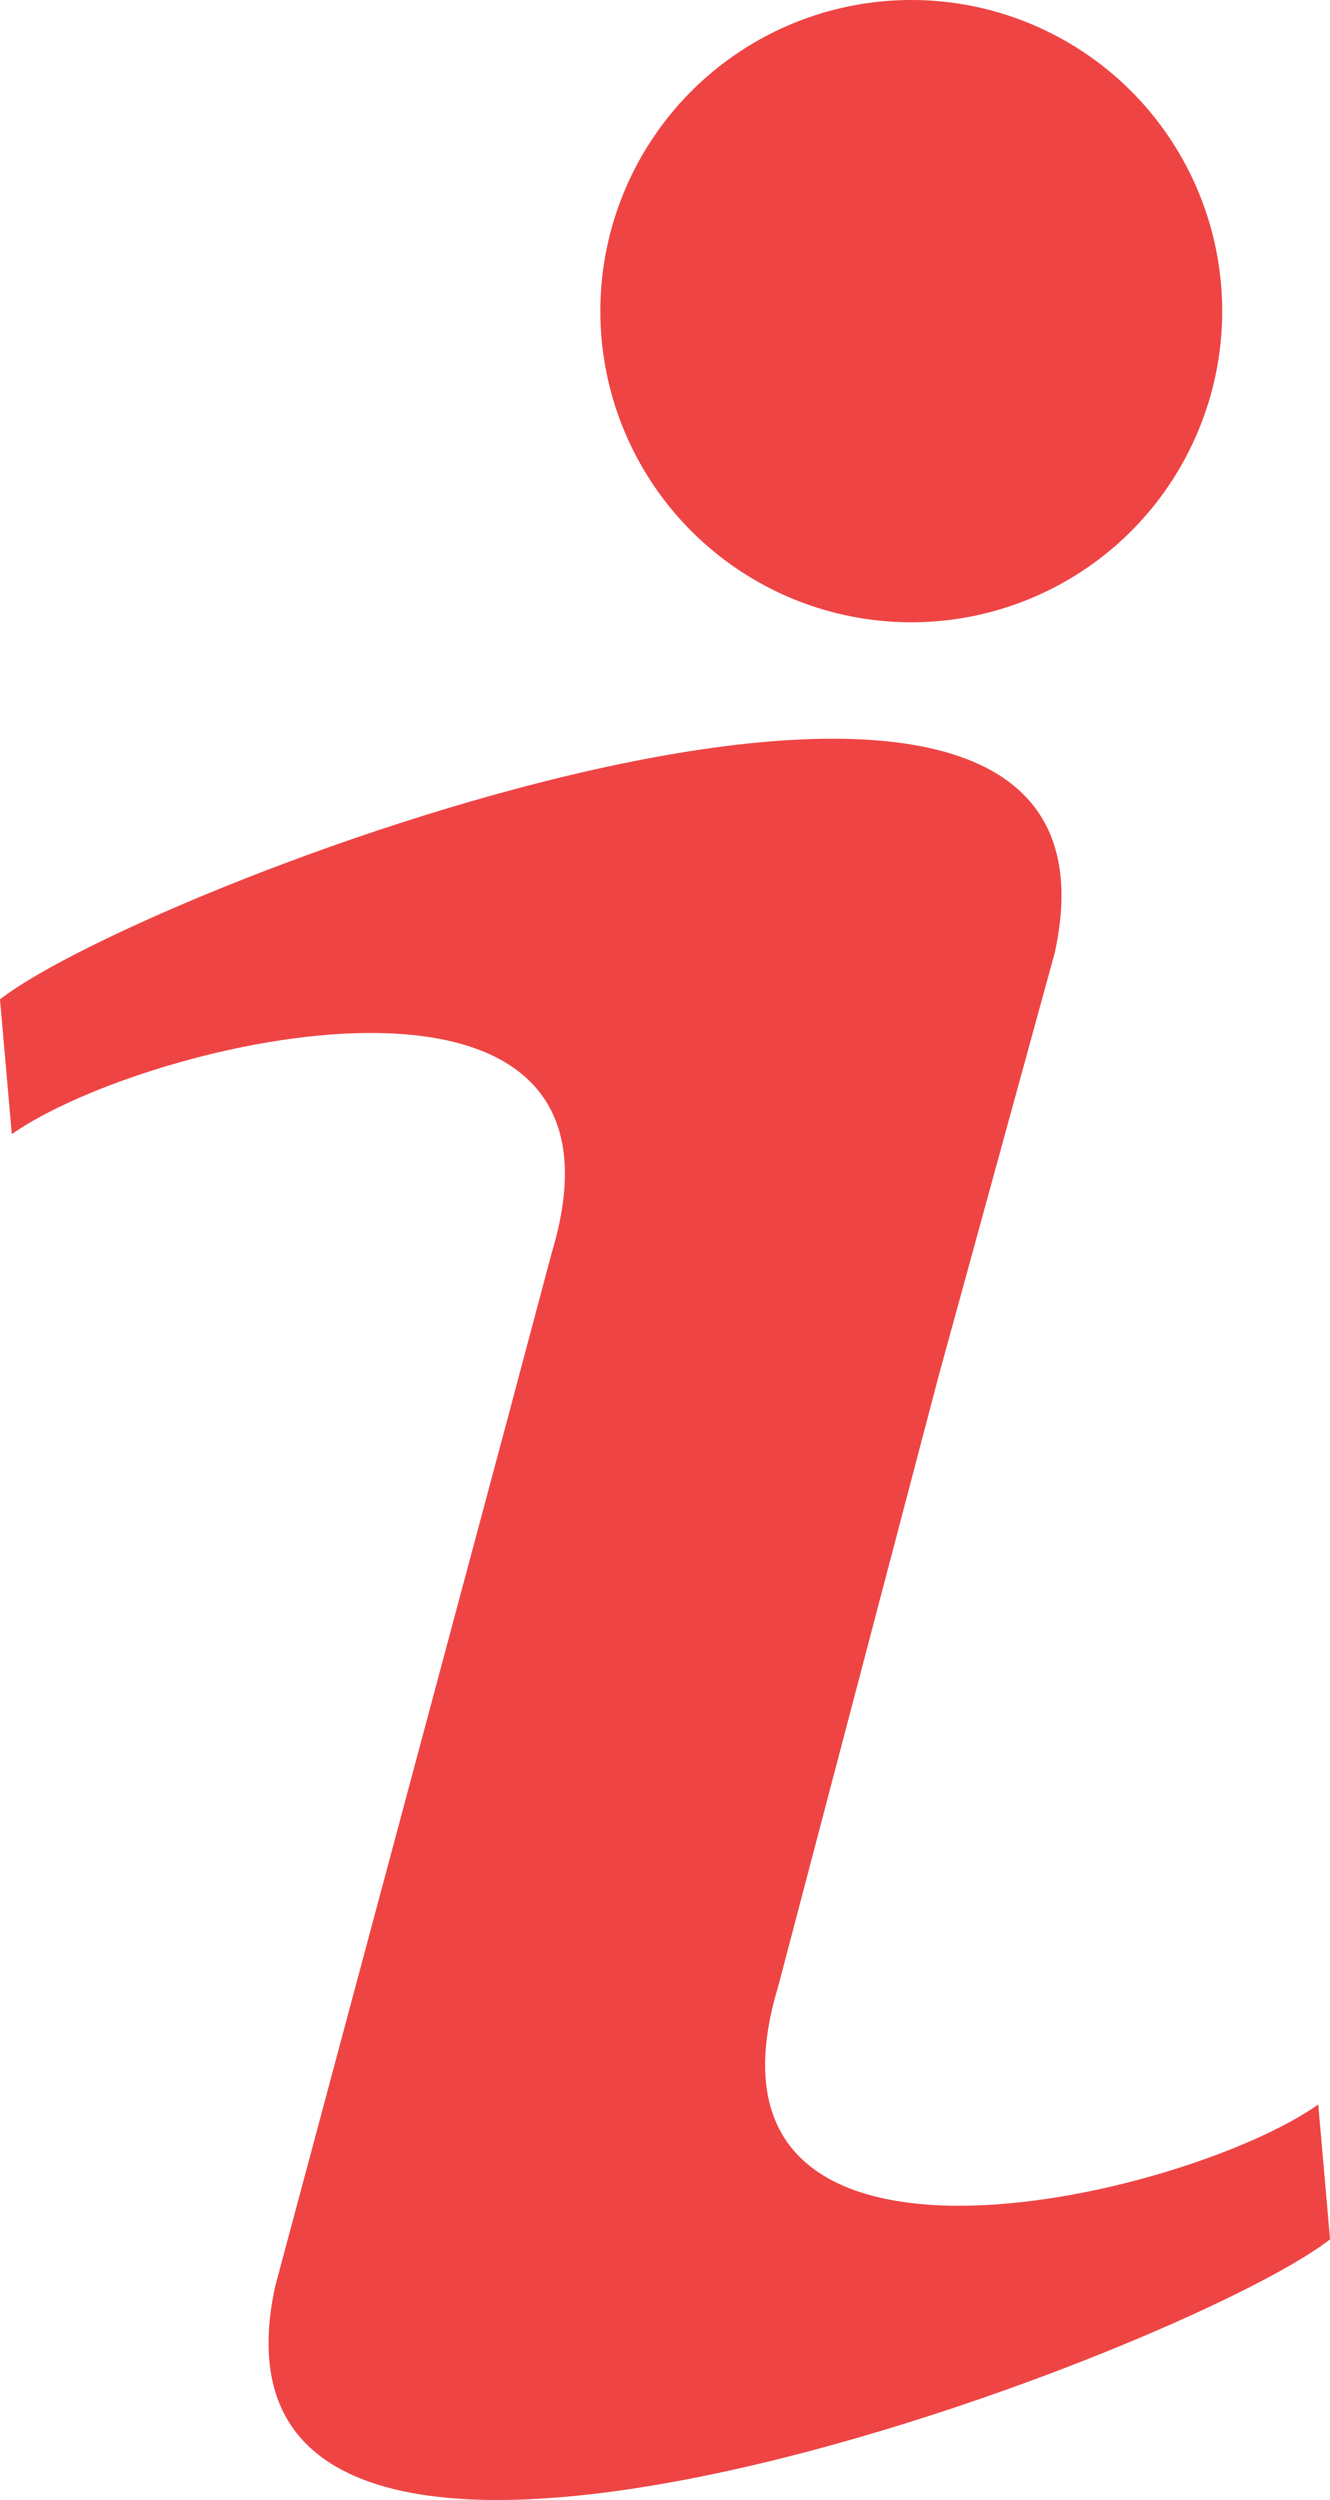 <svg xmlns="http://www.w3.org/2000/svg" width="134.635" height="252.897" viewBox="0 0 134.635 252.897">
  <g id="info" transform="translate(-59.131)">
    <path id="Path_32631" data-name="Path 32631" d="M137.923,200.884l16.231-61.708,11.763-42.844c9.827-45.466-91.9-6.854-106.786,4.763l1.194,13.637c13.555-9.54,64.886-21.761,54.652,12.013l-4.592,17.239h0l-23.4,87.31c-9.827,45.466,91.9,6.854,106.786-4.763l-1.194-13.637C179.019,222.437,127.689,234.657,137.923,200.884Z" fill="#ef4444"/>
    <circle id="Ellipse_208" data-name="Ellipse 208" cx="31.475" cy="31.475" r="31.475" transform="translate(119.903 0)" fill="#ef4444"/>
  </g>
</svg>

